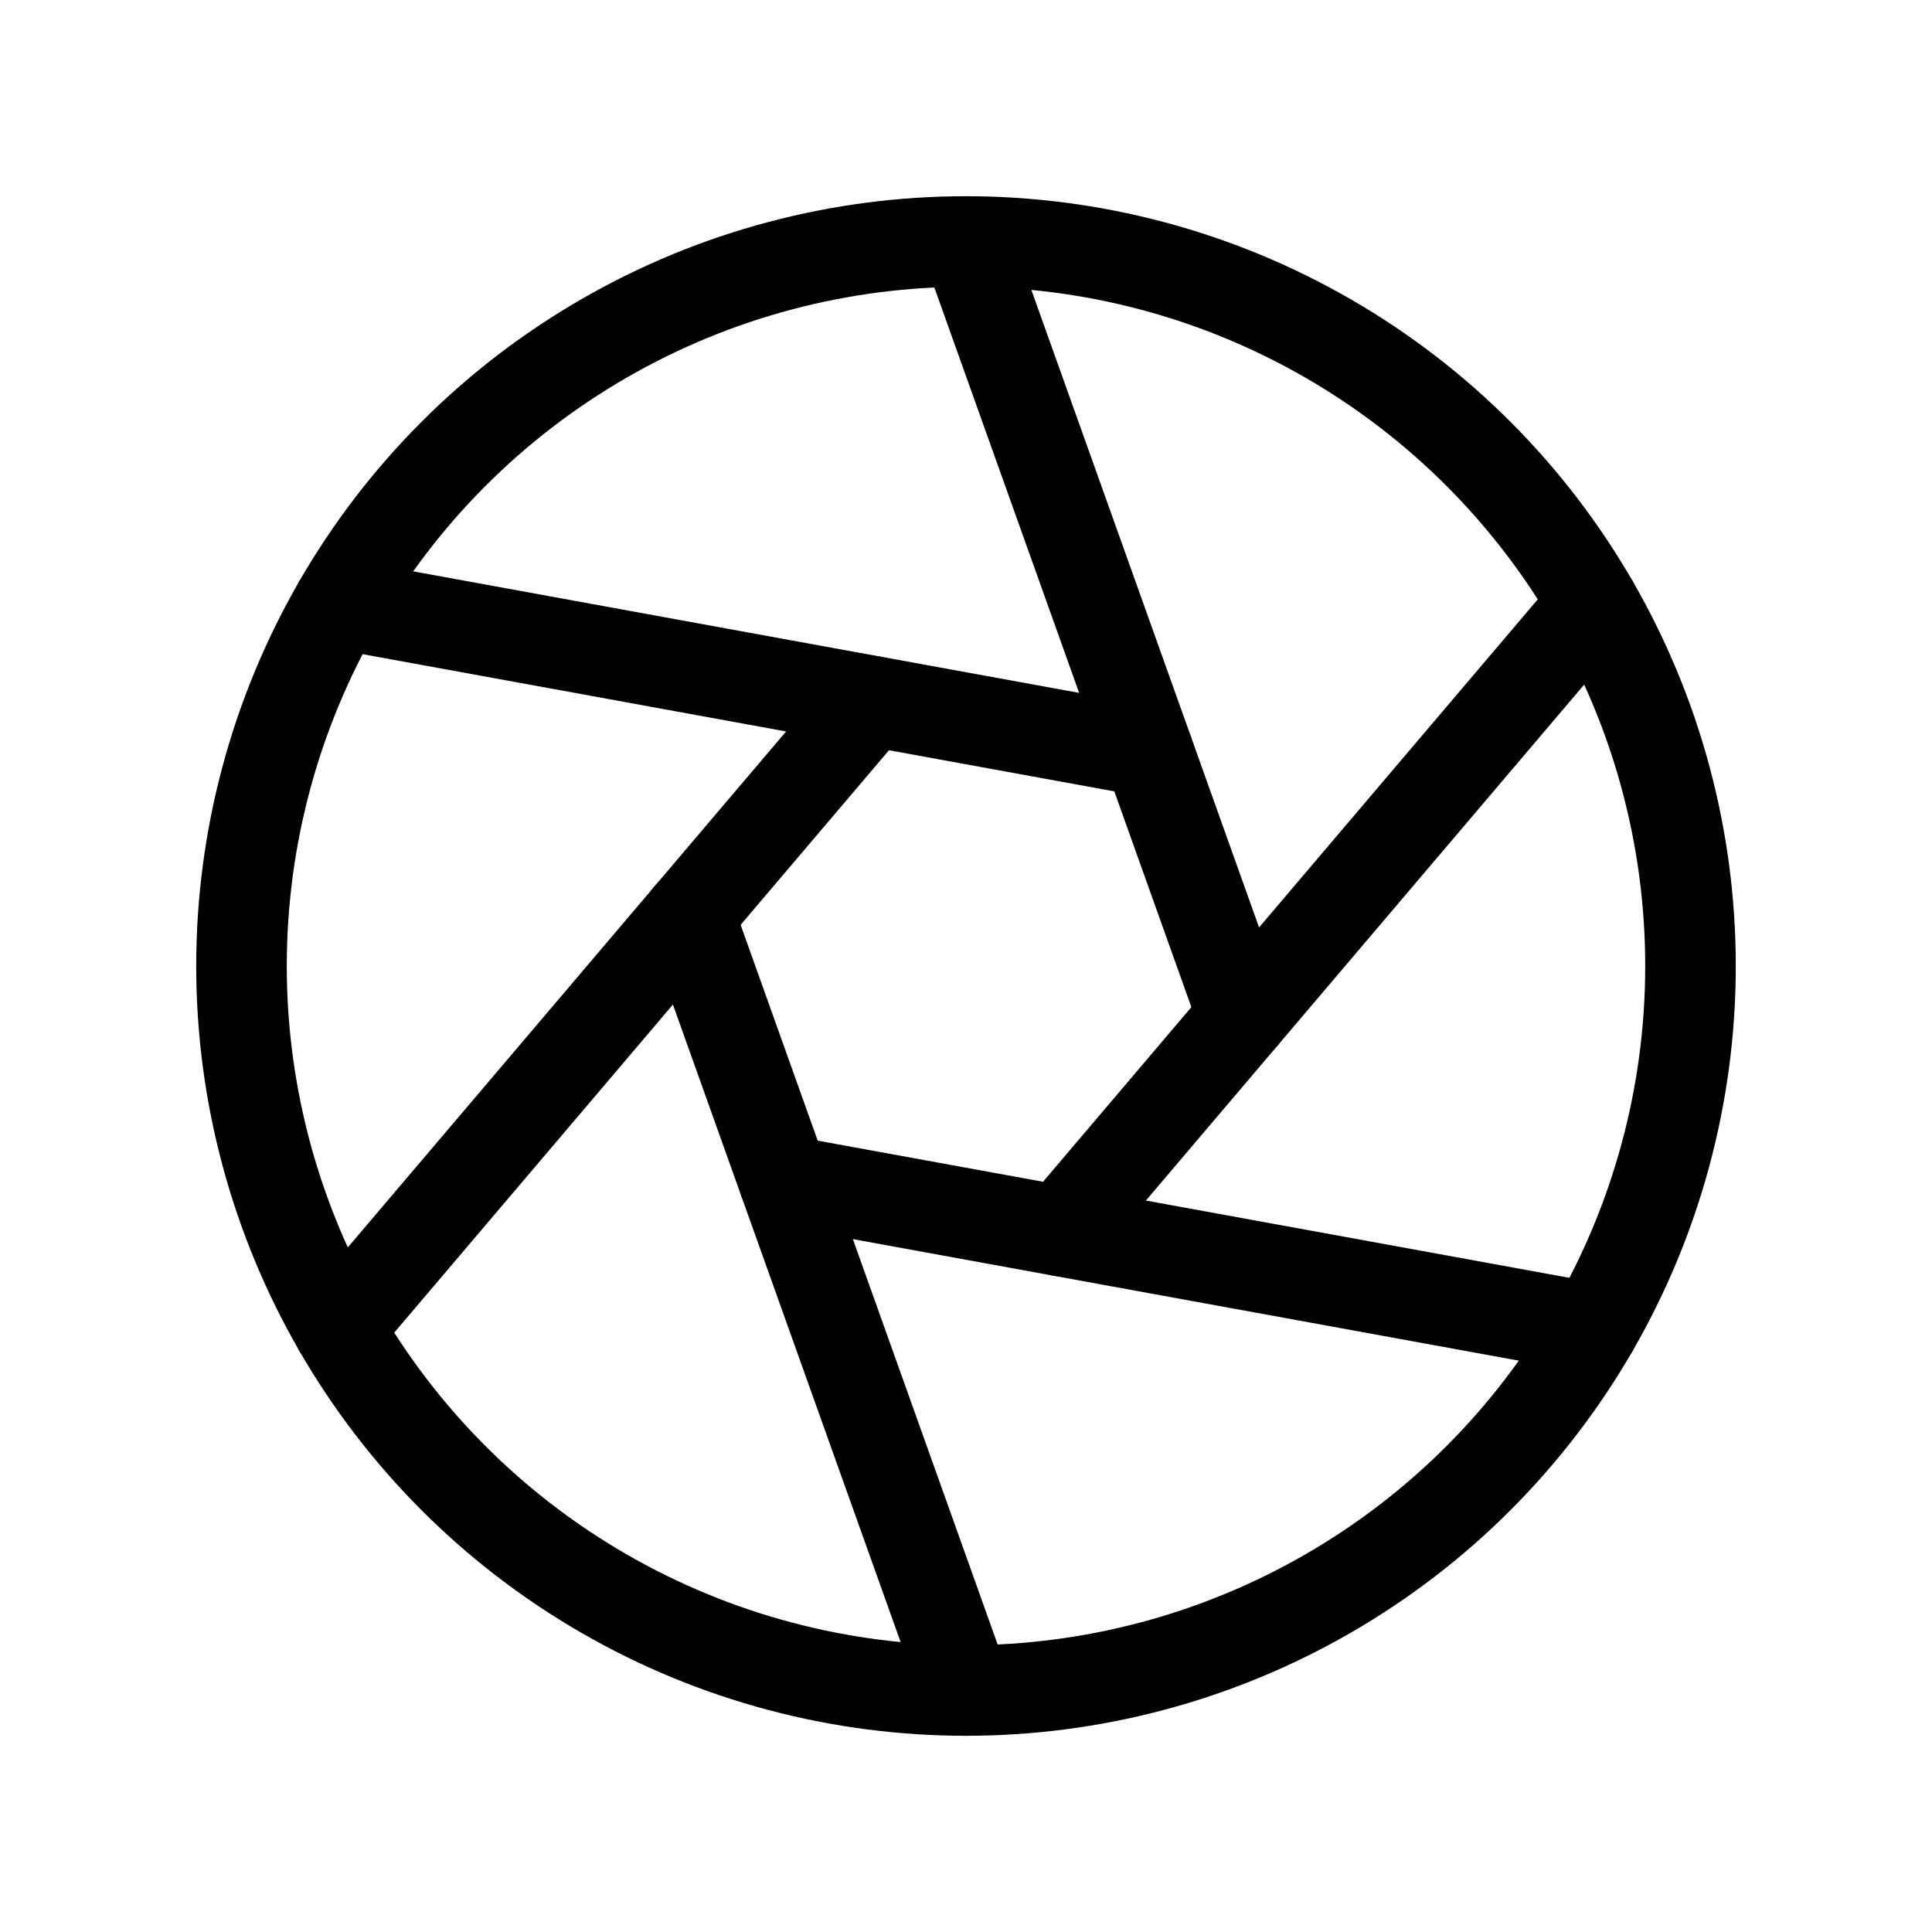 <svg xmlns="http://www.w3.org/2000/svg" viewBox="0 0 256 256"><rect width="256" height="256" fill="none"/><circle cx="128" cy="128" r="96" fill="none" stroke="#000" stroke-linecap="round" stroke-linejoin="round" stroke-width="12"/><line x1="128" y1="32" x2="164.68" y2="134.7" fill="none" stroke="#000" stroke-linecap="round" stroke-linejoin="round" stroke-width="12"/><line x1="44.86" y1="80" x2="152.14" y2="99.58" fill="none" stroke="#000" stroke-linecap="round" stroke-linejoin="round" stroke-width="12"/><line x1="44.86" y1="176" x2="115.46" y2="92.89" fill="none" stroke="#000" stroke-linecap="round" stroke-linejoin="round" stroke-width="12"/><line x1="128" y1="224" x2="91.32" y2="121.3" fill="none" stroke="#000" stroke-linecap="round" stroke-linejoin="round" stroke-width="12"/><line x1="211.14" y1="176" x2="103.86" y2="156.42" fill="none" stroke="#000" stroke-linecap="round" stroke-linejoin="round" stroke-width="12"/><line x1="211.14" y1="80" x2="140.54" y2="163.11" fill="none" stroke="#000" stroke-linecap="round" stroke-linejoin="round" stroke-width="12"/></svg>
